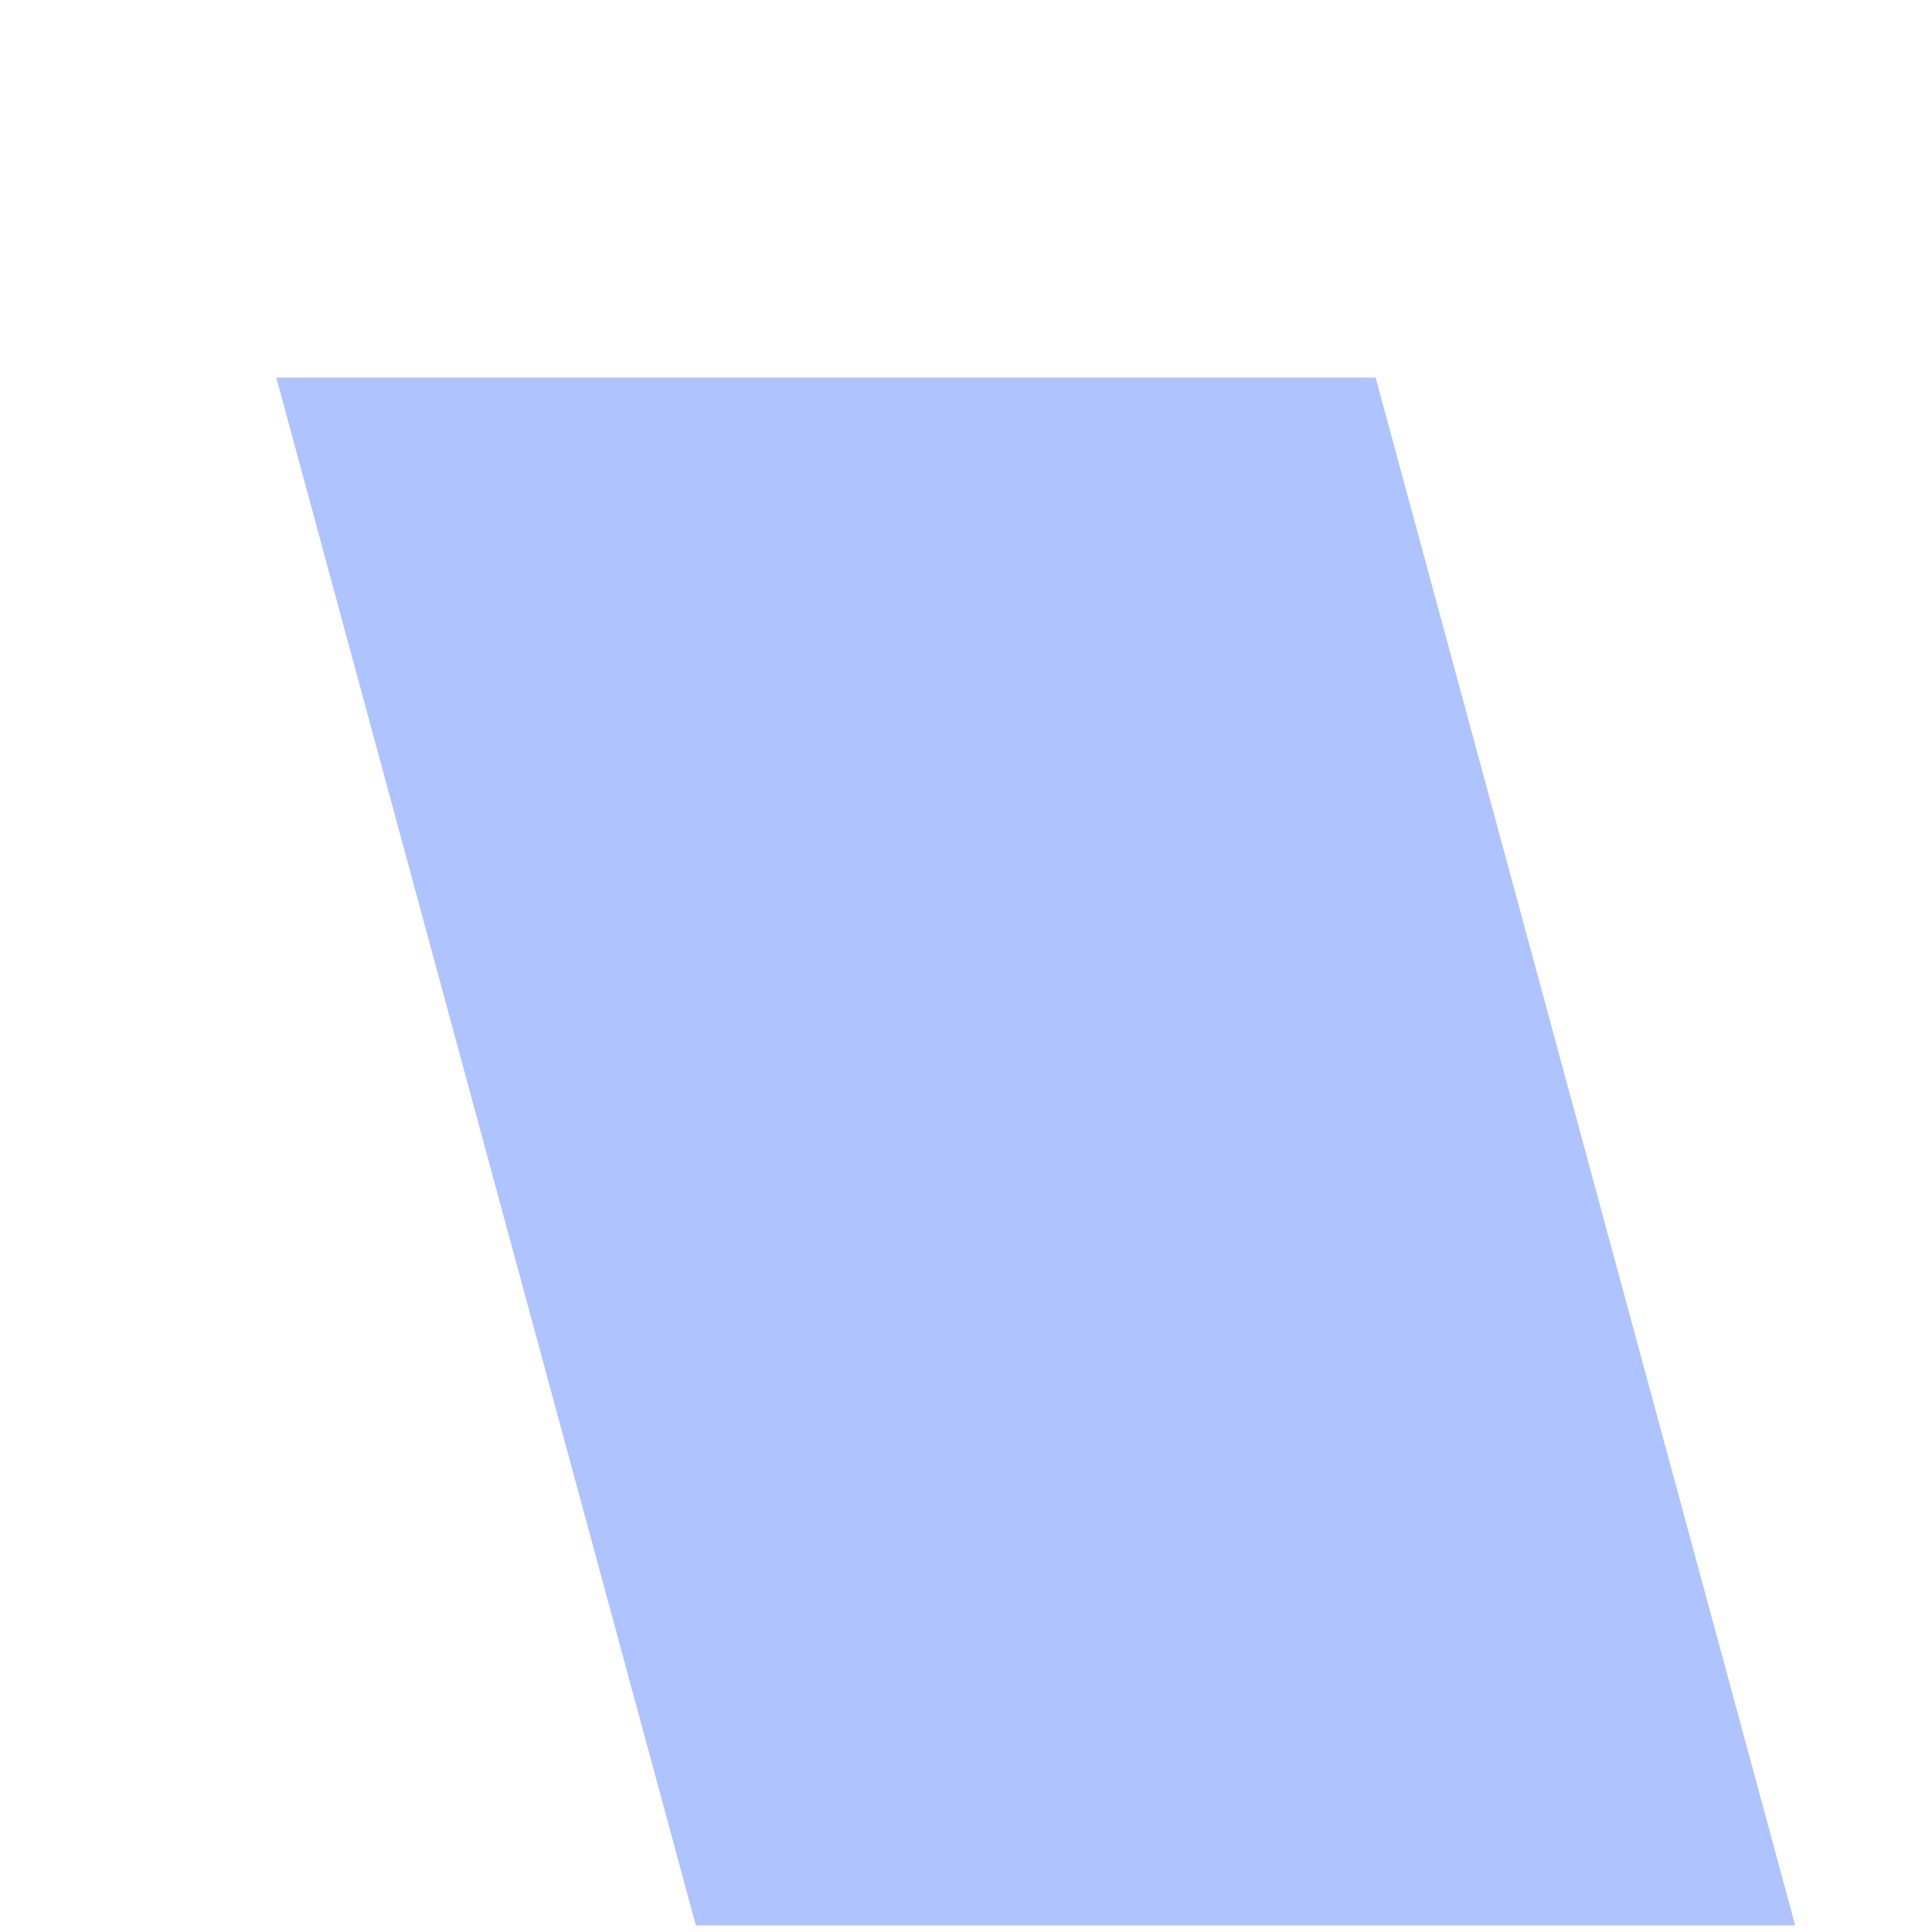 ﻿<?xml version="1.0" encoding="utf-8"?>
<svg version="1.1" xmlns:xlink="http://www.w3.org/1999/xlink" width="5px" height="5px" xmlns="http://www.w3.org/2000/svg">
  <defs>
    <pattern id="BGPattern" patternUnits="userSpaceOnUse" alignment="0 0" imageRepeat="None" />
    <mask fill="white" id="Clip758">
      <path d="M 3.56 0.977  L 4.646 4.983  L 1.801 4.983  L 0.715 0.977  L 3.56 0.977  Z " fill-rule="evenodd" />
    </mask>
  </defs>
  <g transform="matrix(1 0 0 1 -248 -813 )">
    <path d="M 3.56 0.977  L 4.646 4.983  L 1.801 4.983  L 0.715 0.977  L 3.56 0.977  Z " fill-rule="nonzero" fill="rgba(174, 195, 255, 1)" stroke="none" transform="matrix(1 0 0 1 248 813 )" class="fill" />
    <path d="M 3.56 0.977  L 4.646 4.983  L 1.801 4.983  L 0.715 0.977  L 3.56 0.977  Z " stroke-width="0" stroke-dasharray="0" stroke="rgba(255, 255, 255, 0)" fill="none" transform="matrix(1 0 0 1 248 813 )" class="stroke" mask="url(#Clip758)" />
  </g>
</svg>
